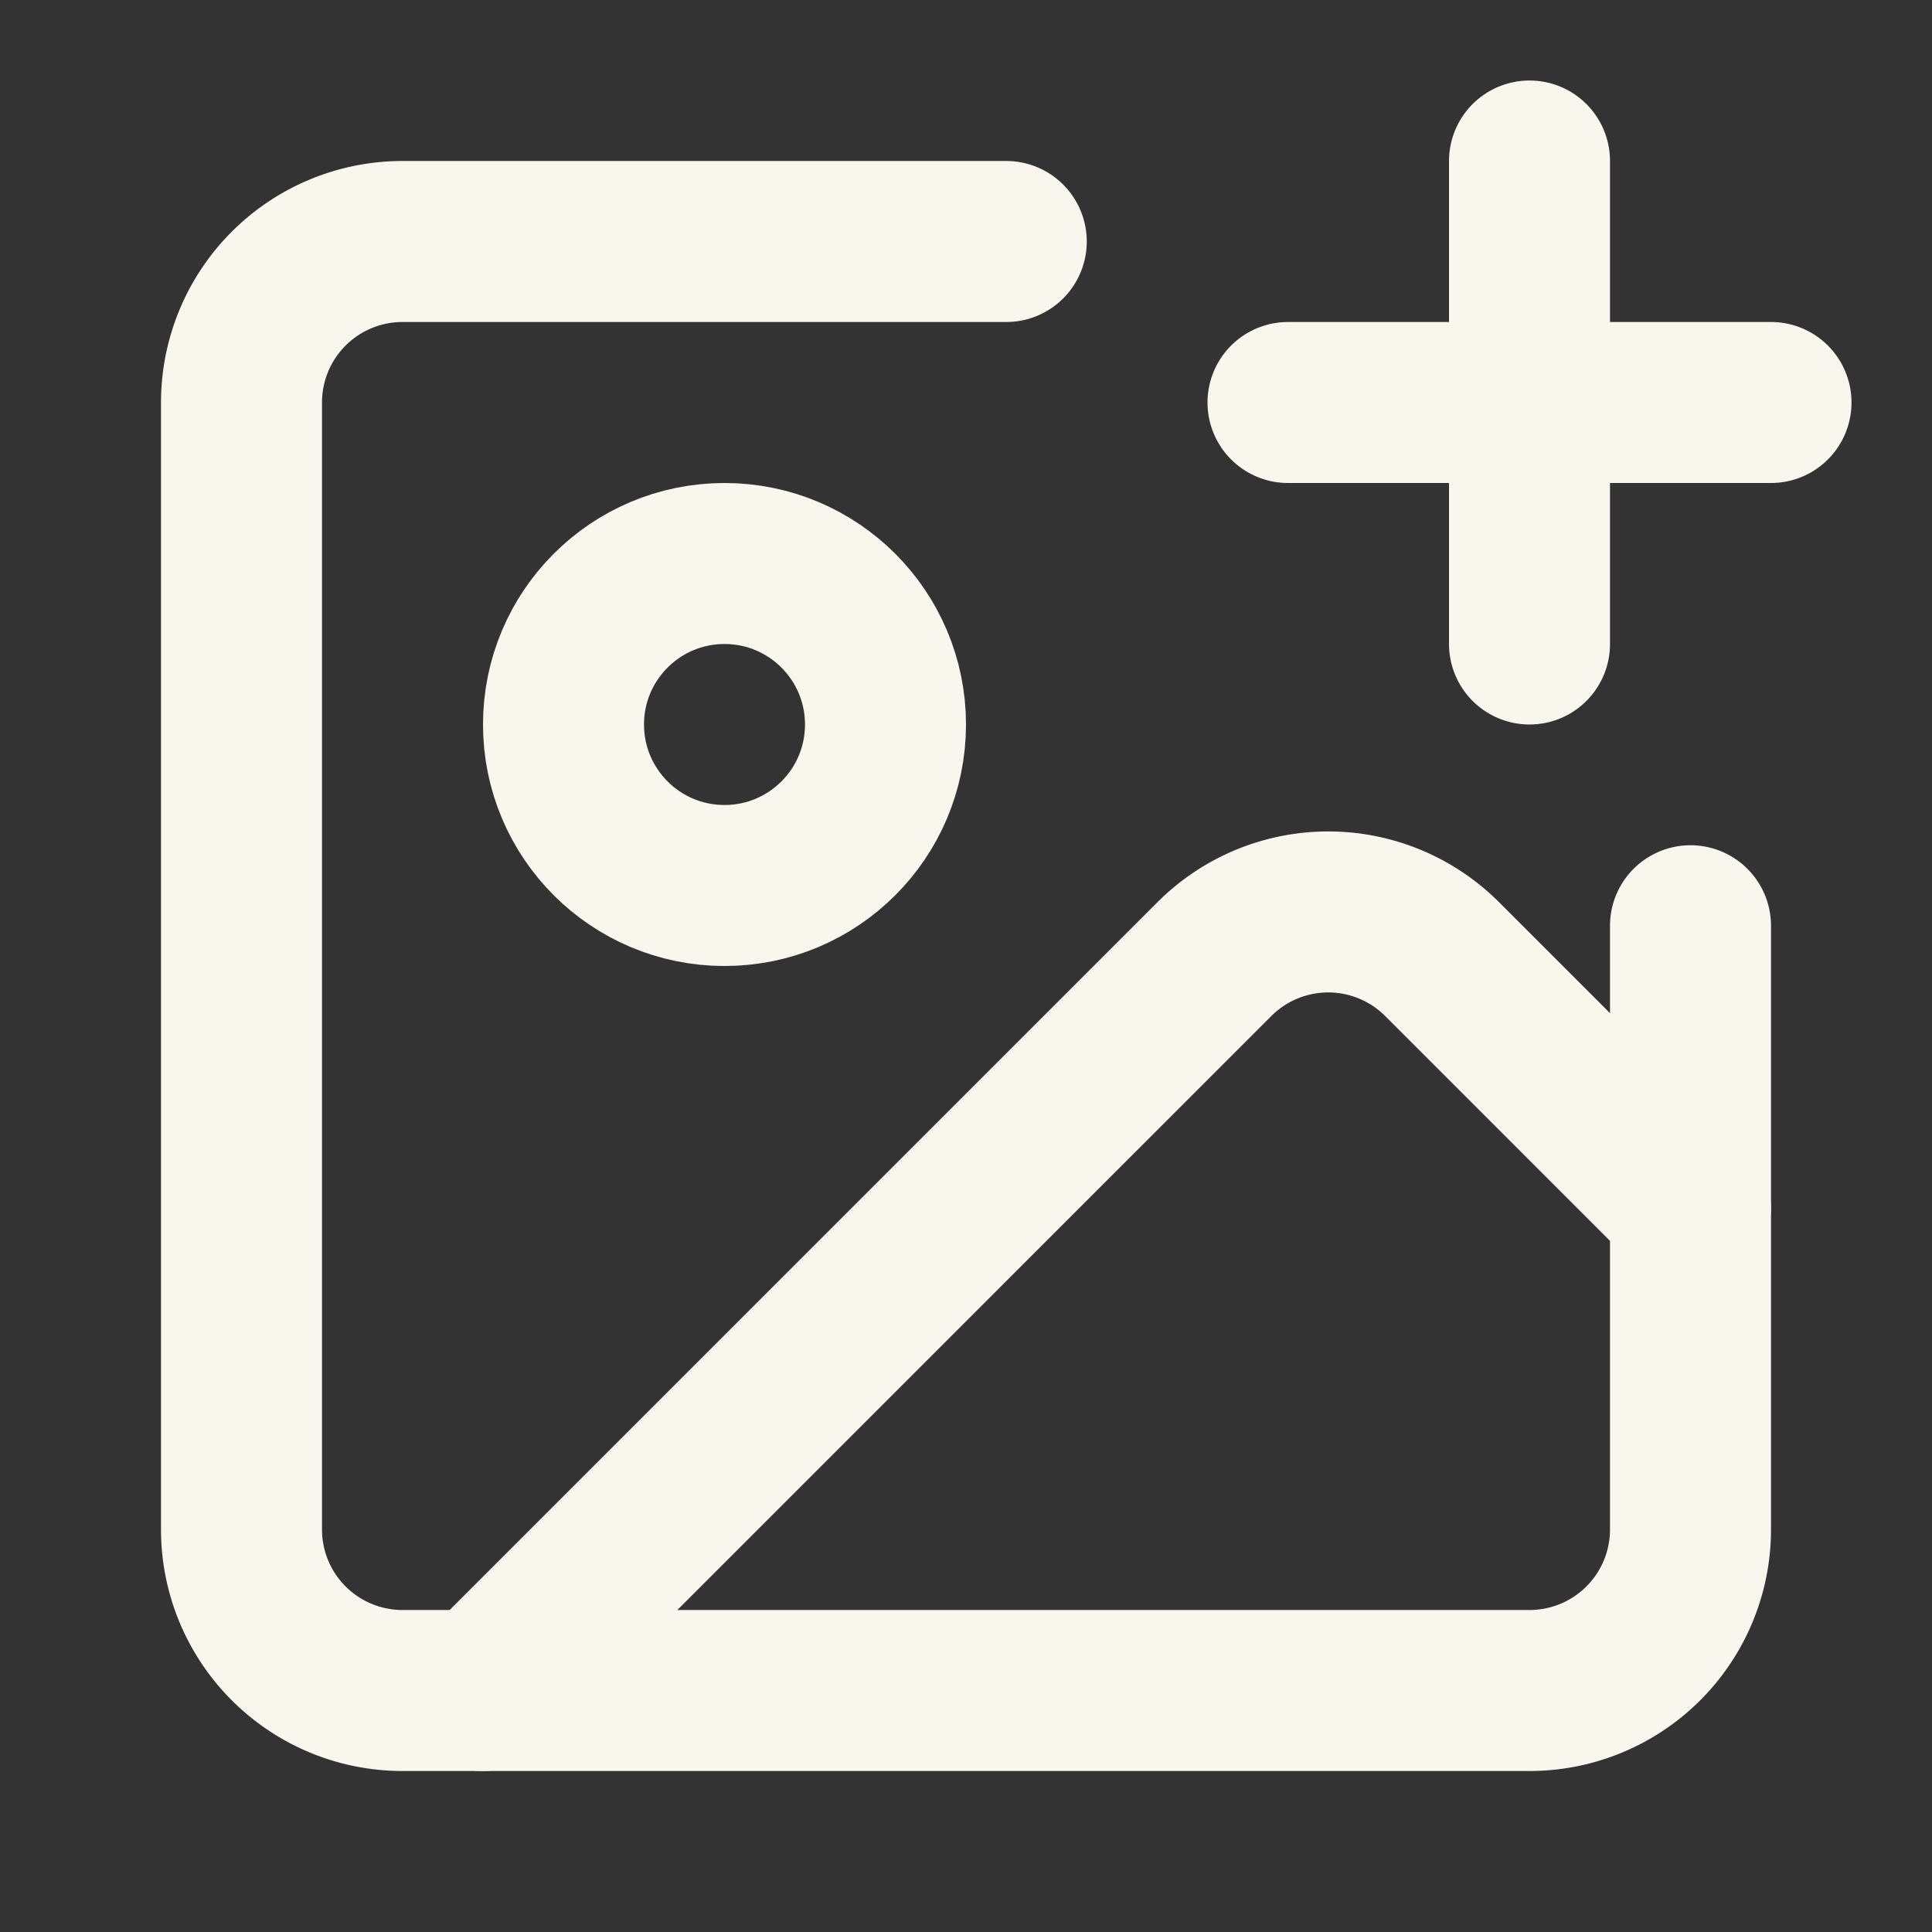<svg xmlns="http://www.w3.org/2000/svg" width="24" height="24" viewBox="0 0 24 24" fill="none" stroke="#f9f6ee" stroke-width="2" stroke-linecap="round" stroke-linejoin="round" class="lucide lucide-image-plus-icon lucide-image-plus"><rect x="0" y="0" width="24" height="24" fill="#333333" stroke="none"/><path d="M16 5h6"/><path d="M19 2v6"/><path d="M21 11.5V19a2 2 0 0 1-2 2H5a2 2 0 0 1-2-2V5a2 2 0 0 1 2-2h7.5"/><path d="m21 15-3.086-3.086a2 2 0 0 0-2.828 0L6 21"/><circle cx="9" cy="9" r="2"/></svg>